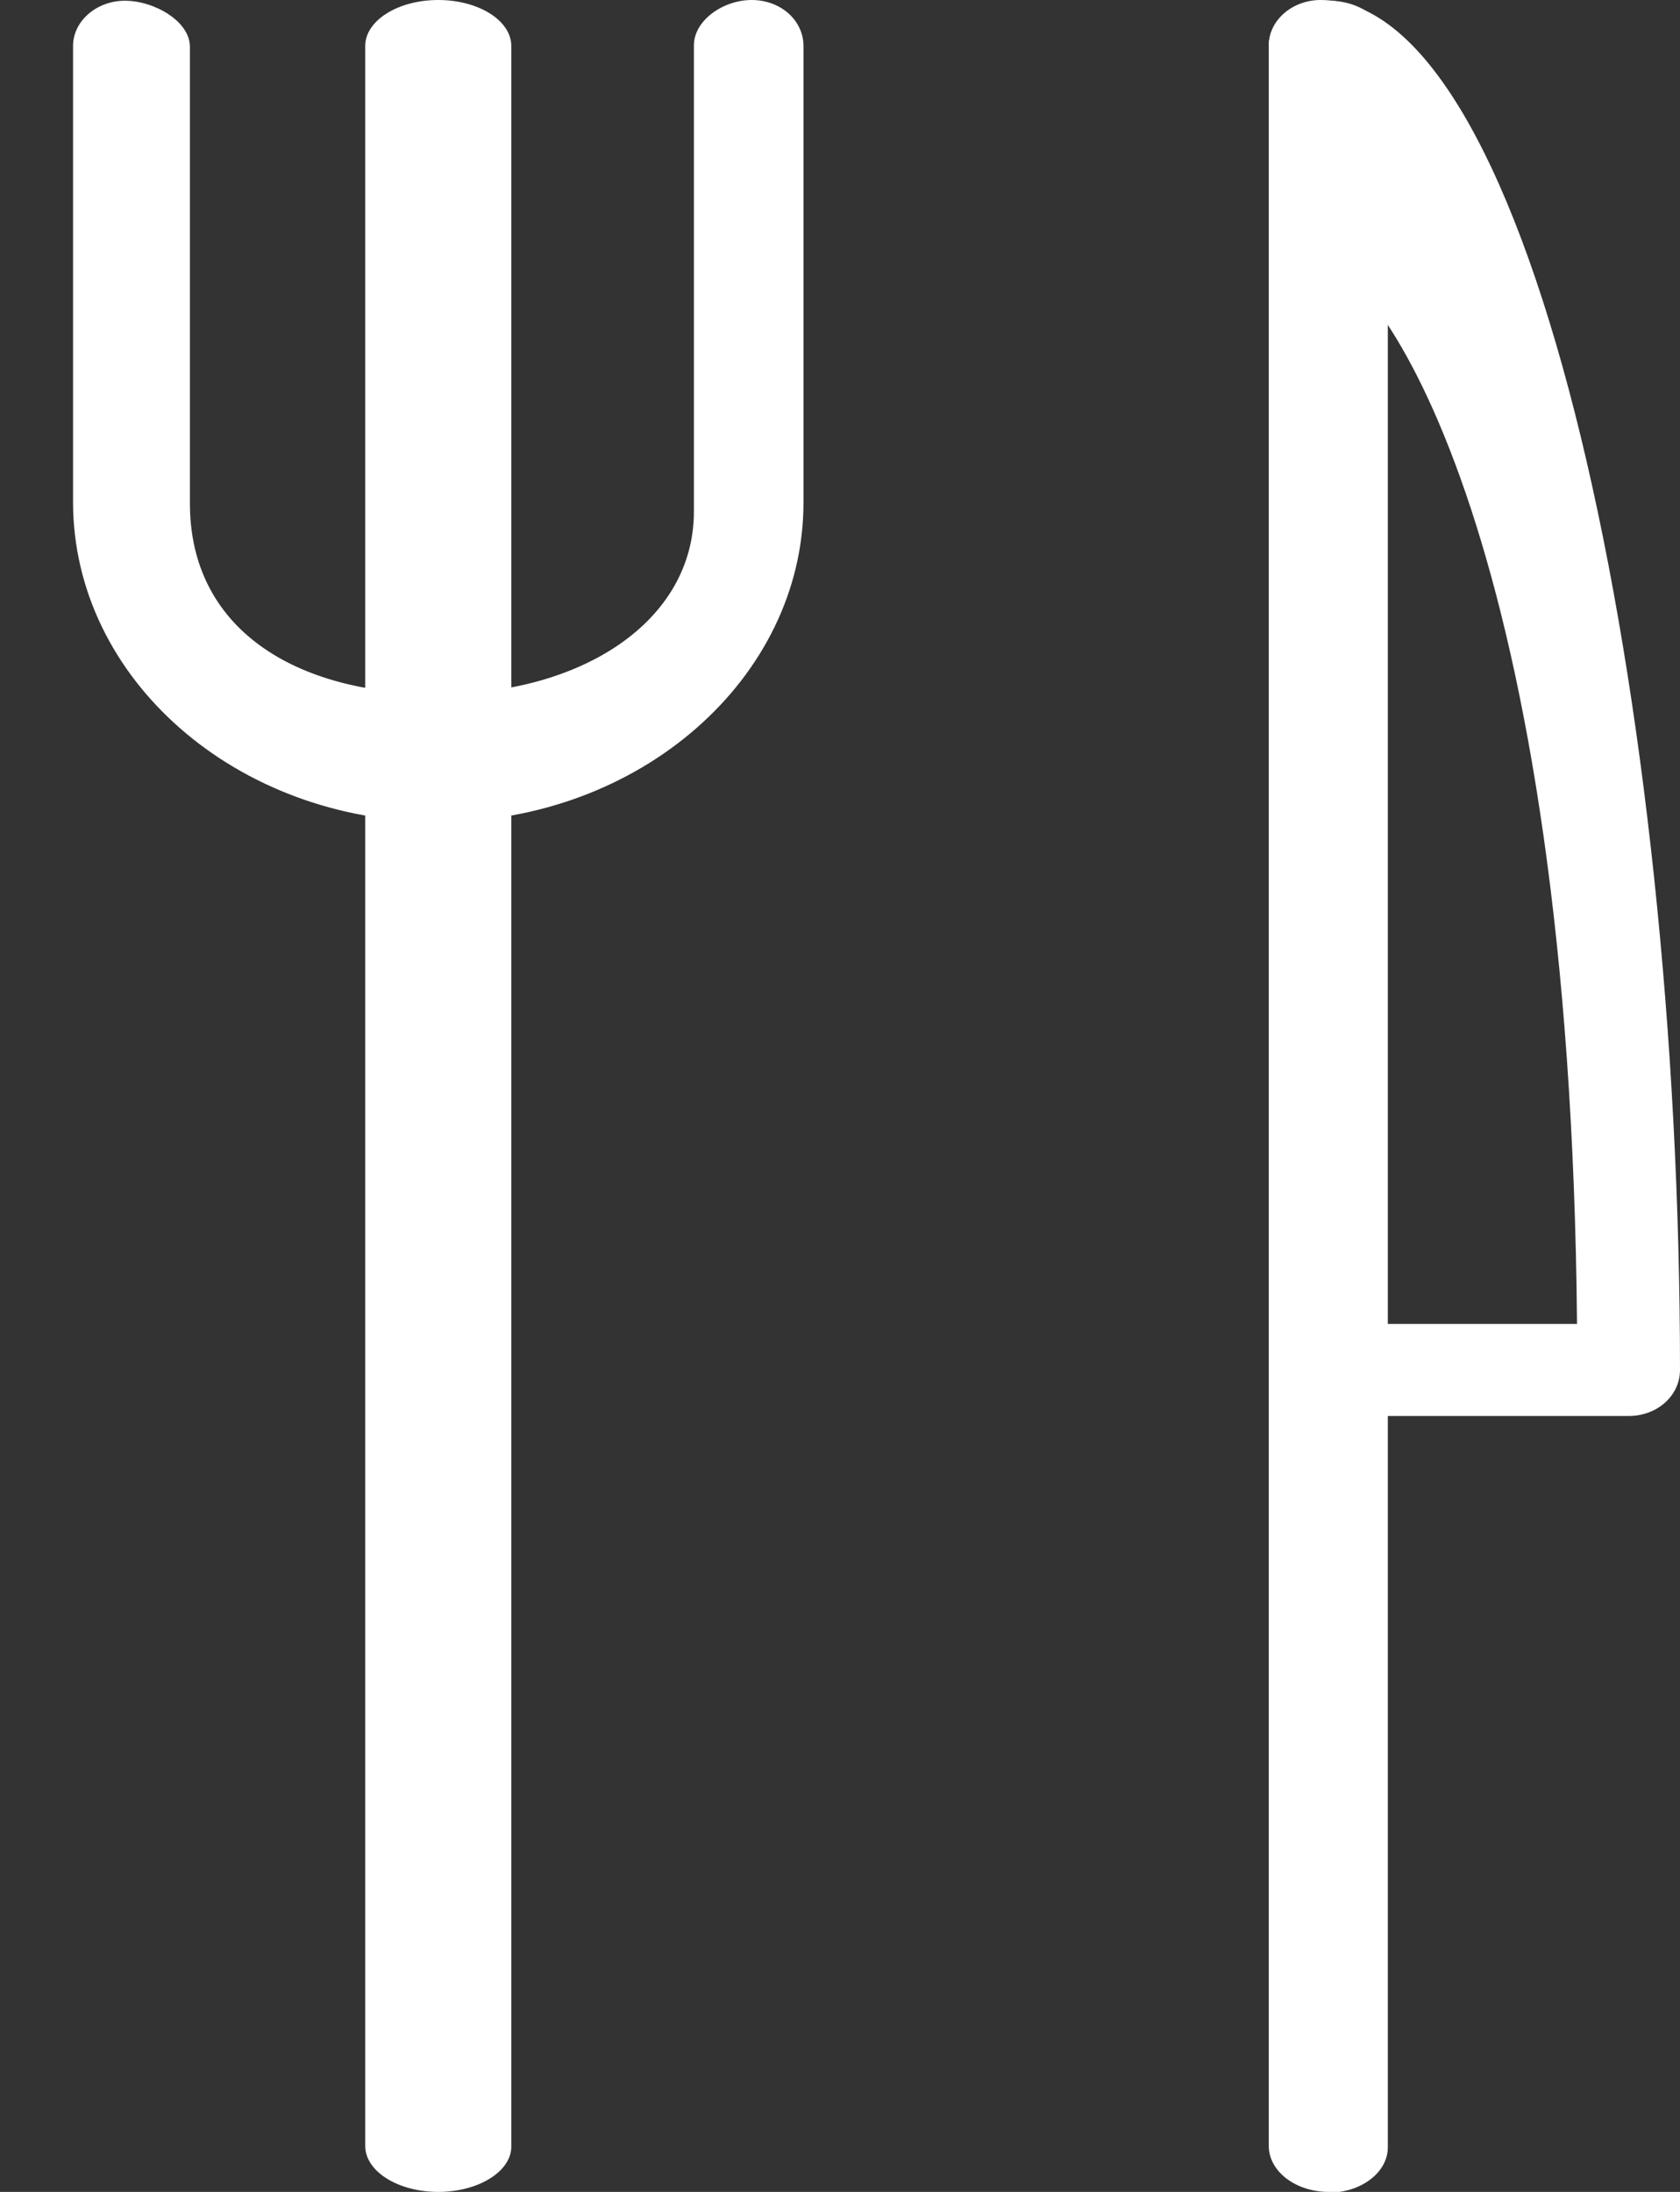 <svg id="eat" fill="none" xmlns="http://www.w3.org/2000/svg" viewBox="0 0 23 30">
    <rect x="0" y="0" width="23" height="30" fill="#333333" stroke="none"/>
    <path d="M18.19 30c-.45 0-.82-.28-.82-.63V.63c0-.34.37-.62.82-.62.45 0 .81.28.81.63v28.75c0 .34-.36.62-.81.62z" fill="#fff"/>
    <path d="M22.3 19.38h-4.22c-.39 0-.7-.28-.7-.63s.31-.63.7-.63h3.51C21.5 7.63 19 3.72 18 3.5c-.39 0-.63-2.53-.63-2.88 0-.34.32-.62.71-.62C21.02 0 23 9.7 23 18.75c0 .35-.31.63-.7.63zM6 11.25c-2.76 0-5-1.96-5-4.38V.63c0-.34.32-.62.71-.62.4 0 .89.28.89.63v6.25C2.6 8.6 4.03 9.5 6 9.5s3.5-1 3.5-2.5V.62c0-.34.4-.62.79-.62.4 0 .71.28.71.63v6.25c0 2.4-2.24 4.37-5 4.37z" fill="#fff"/>
    <path d="M6 30c-.55 0-1-.28-1-.63V.63C5 .28 5.45 0 6 0s1 .28 1 .63v28.75c0 .34-.45.62-1 .62z" fill="#fff"/>
</svg>
